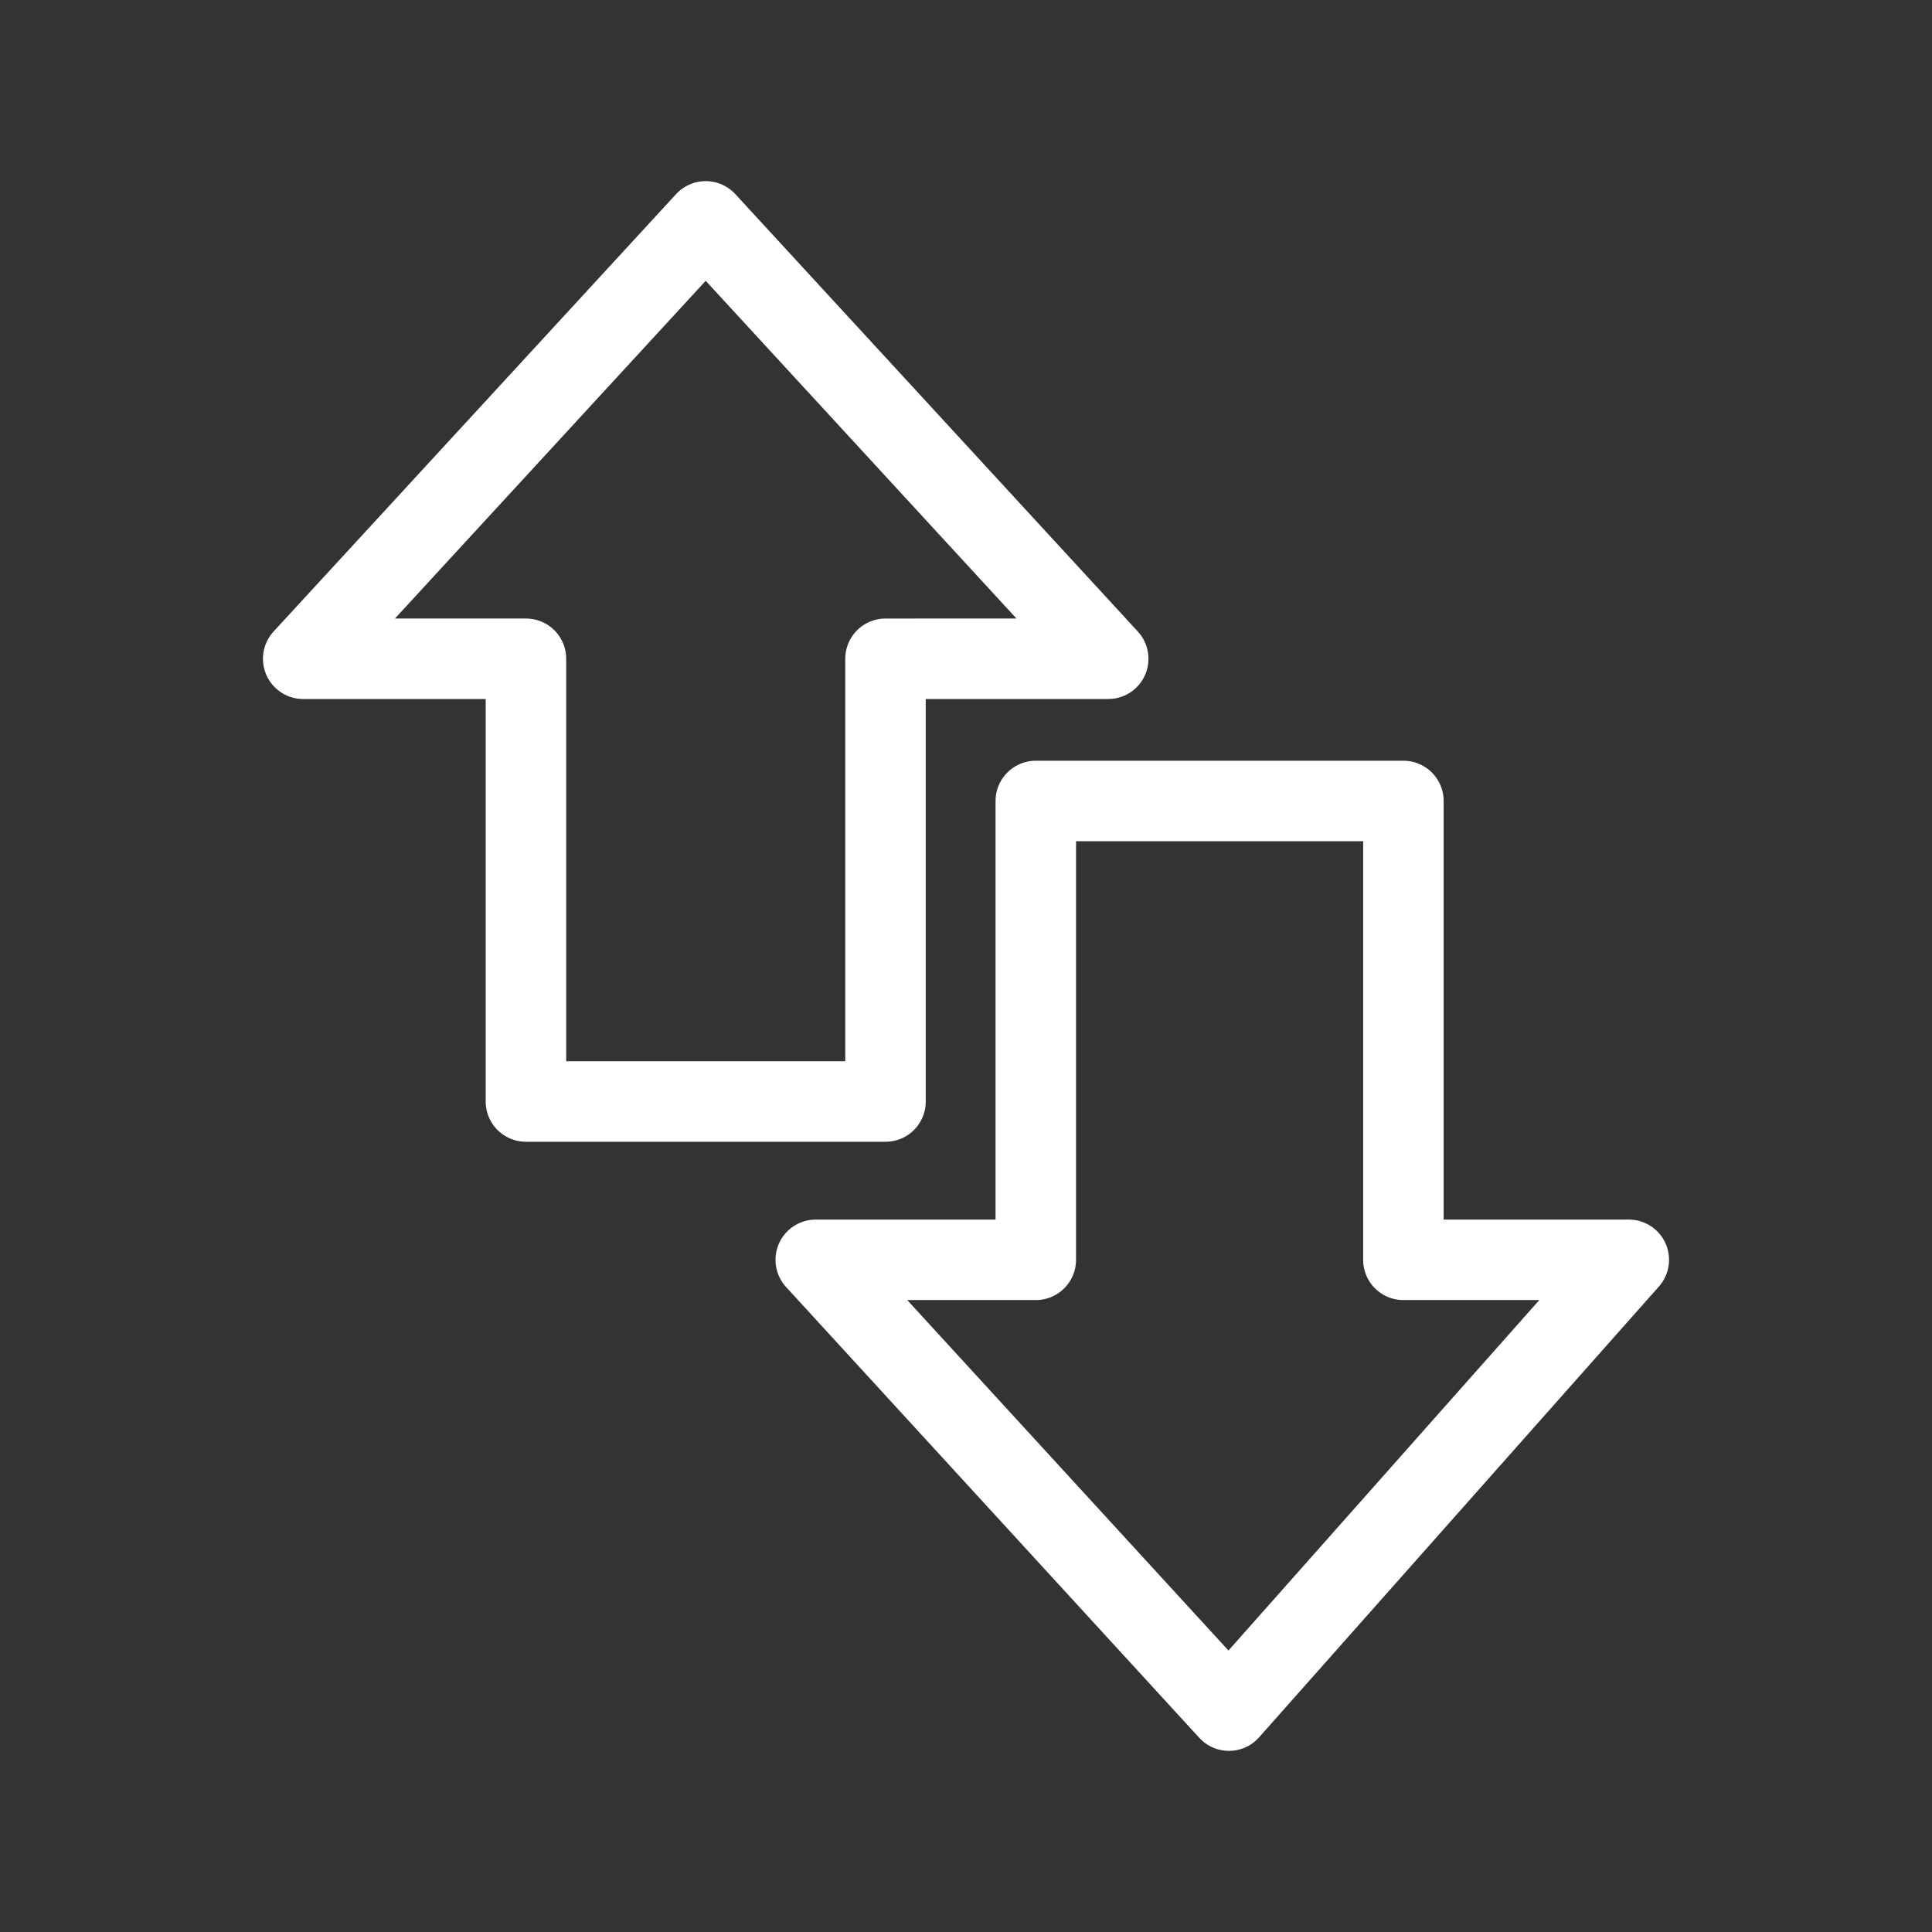 <svg xmlns="http://www.w3.org/2000/svg" viewBox="0 0 48 48"><rect x="0" y="0" width="48" height="48" fill="#333333" stroke="none"/><defs><style>.a{stroke-width:2px;stroke-width:2px;fill:none;stroke:#fff;stroke-linecap:round;stroke-linejoin:round;}</style></defs><path class="a" d="M17.533,5.5l10,10.867H22v11H13.067v-11H7.533Z"/><path class="a" d="M34.867,19.9V31.3h5.6L30.533,42.5,20.267,31.3h5.467V19.9Z"/></svg>